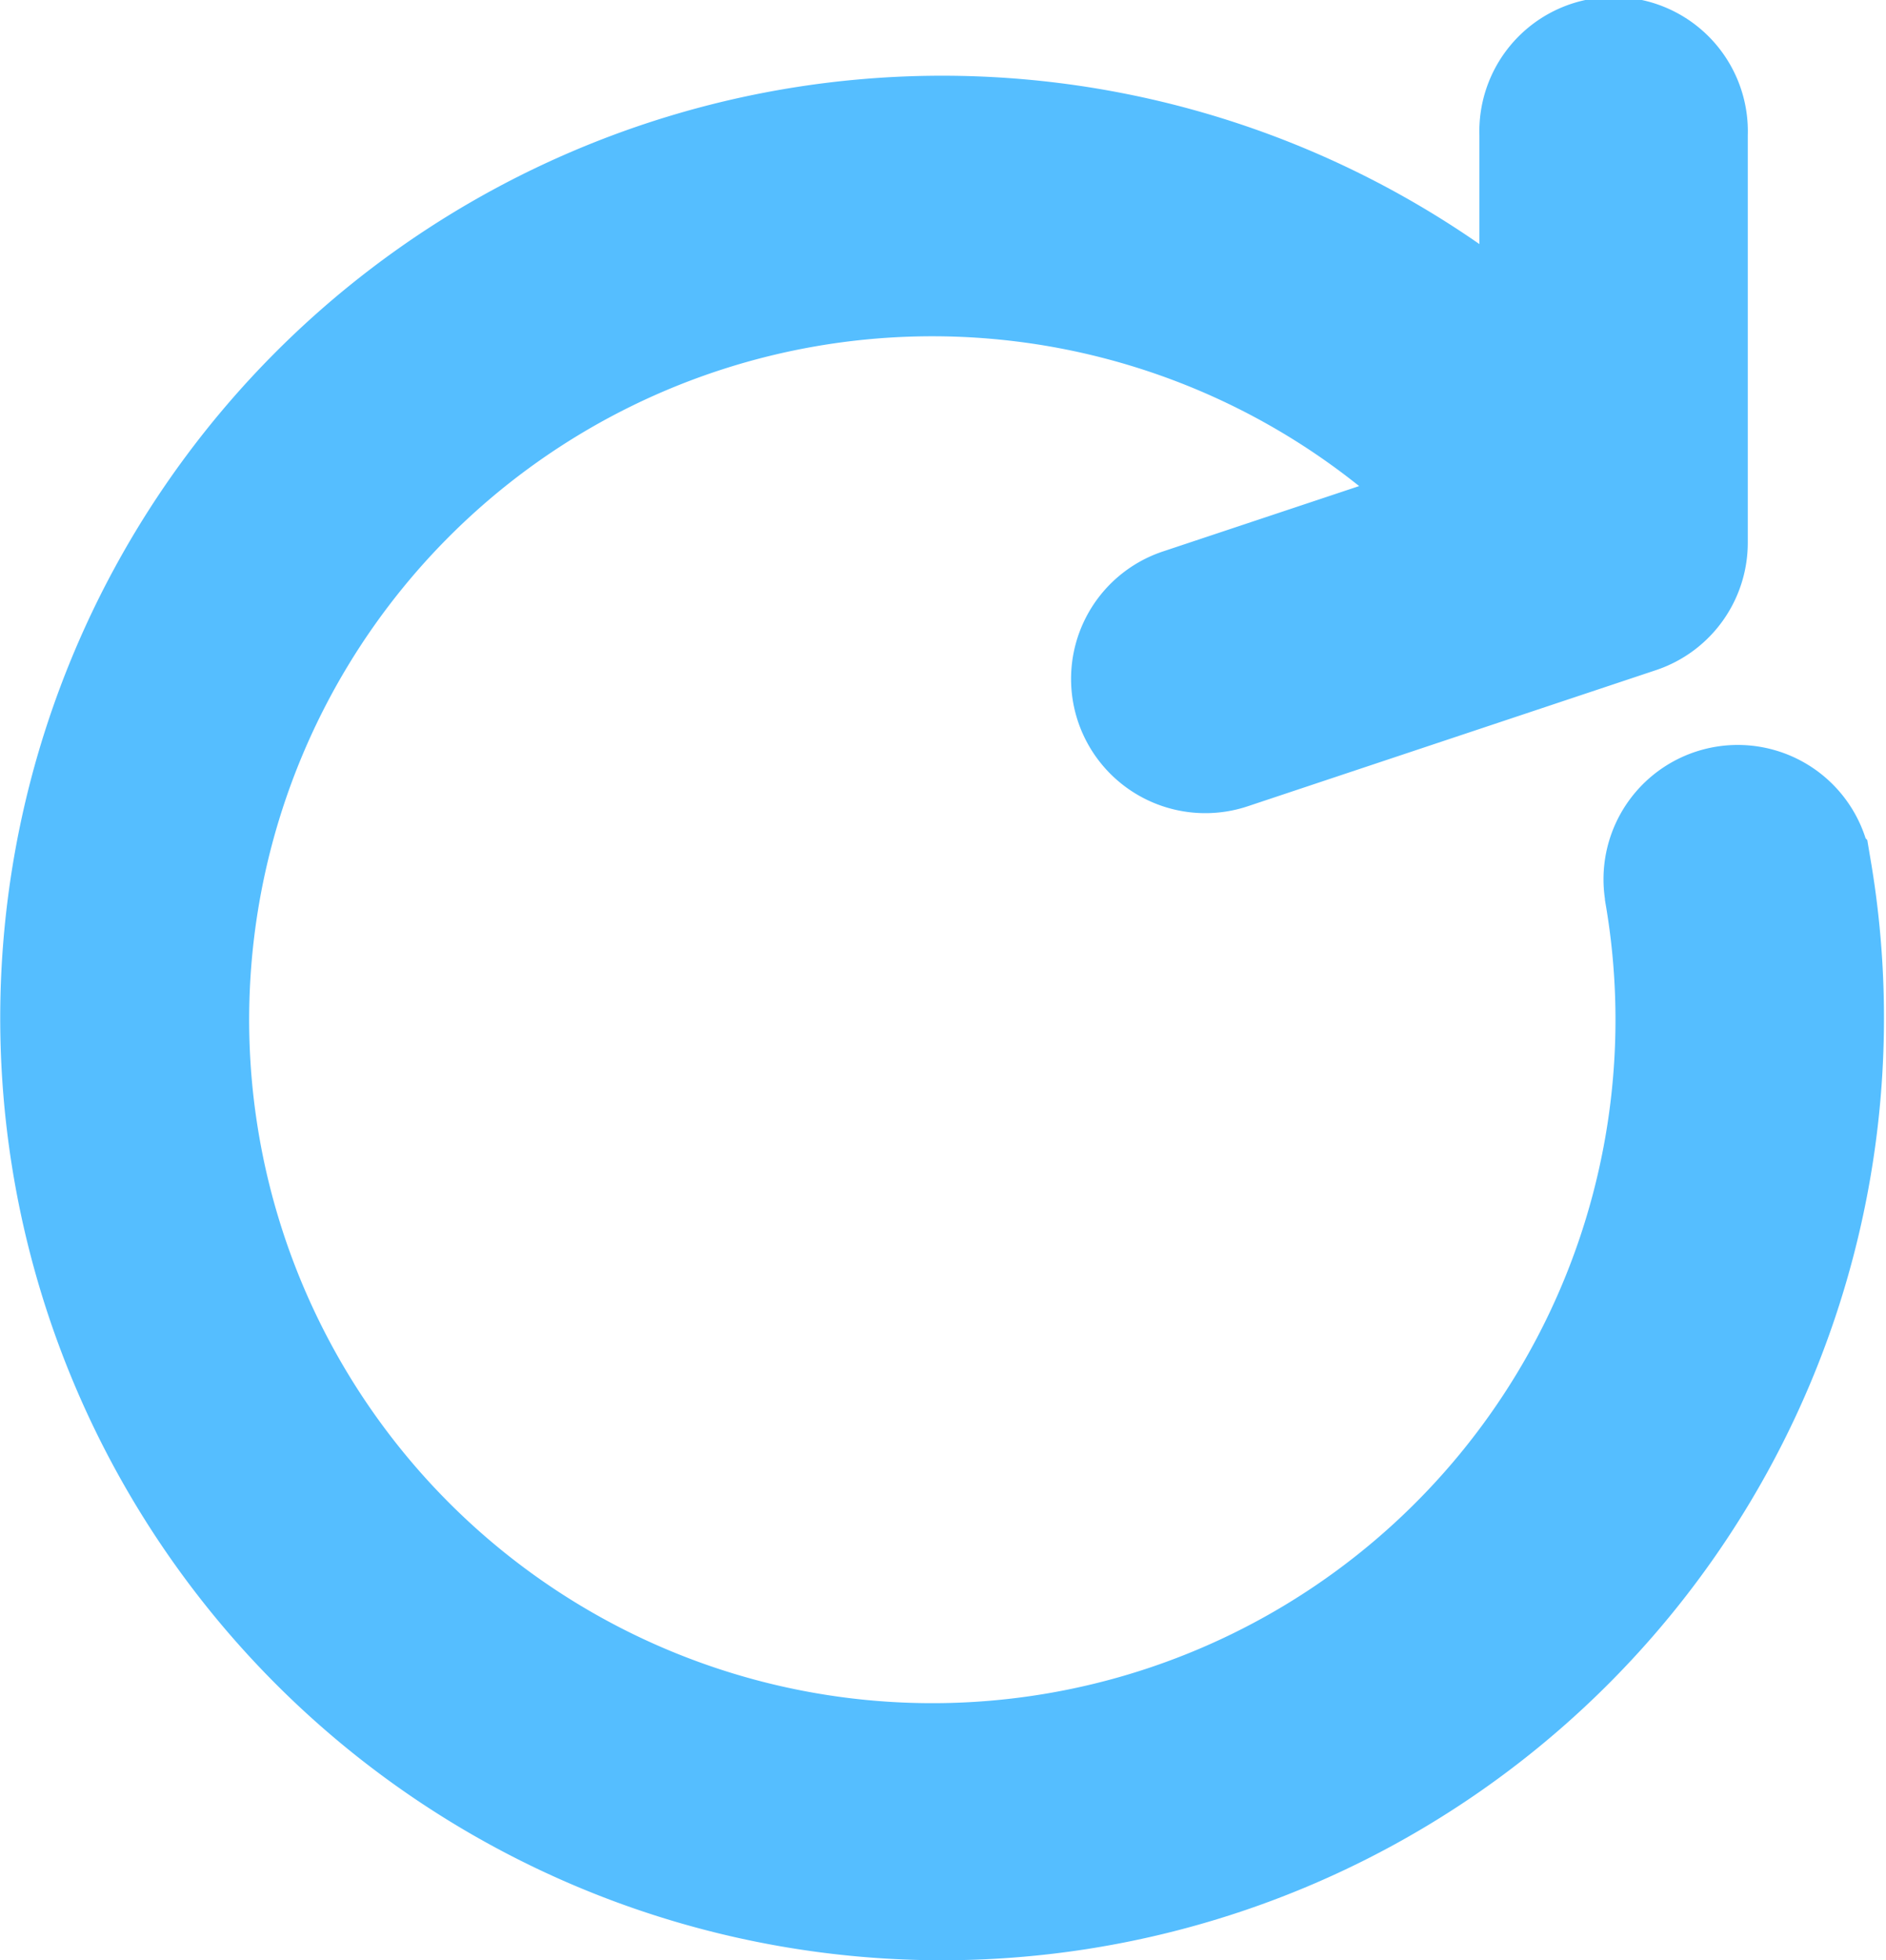 <svg xmlns="http://www.w3.org/2000/svg" width="14.259" height="14.814" viewBox="0 0 14.259 14.814"><defs><style>.a{fill:#55beff;stroke:#55beff;}</style></defs><g transform="translate(0.5 0.5)"><path class="a" d="M22.611,6.088a.515.515,0,1,0-1.016.162l0,.009A5.665,5.665,0,1,1,20.19,3.383l-2.279.759a.515.515,0,0,0-.326.651h0a.515.515,0,0,0,.651.326h0L21.323,4.09a.515.515,0,0,0,.352-.488V.515a.515.515,0,1,0-1.029,0v1.88a6.621,6.621,0,1,0,1.966,3.694Z" transform="translate(-9.461)"/></g></svg>